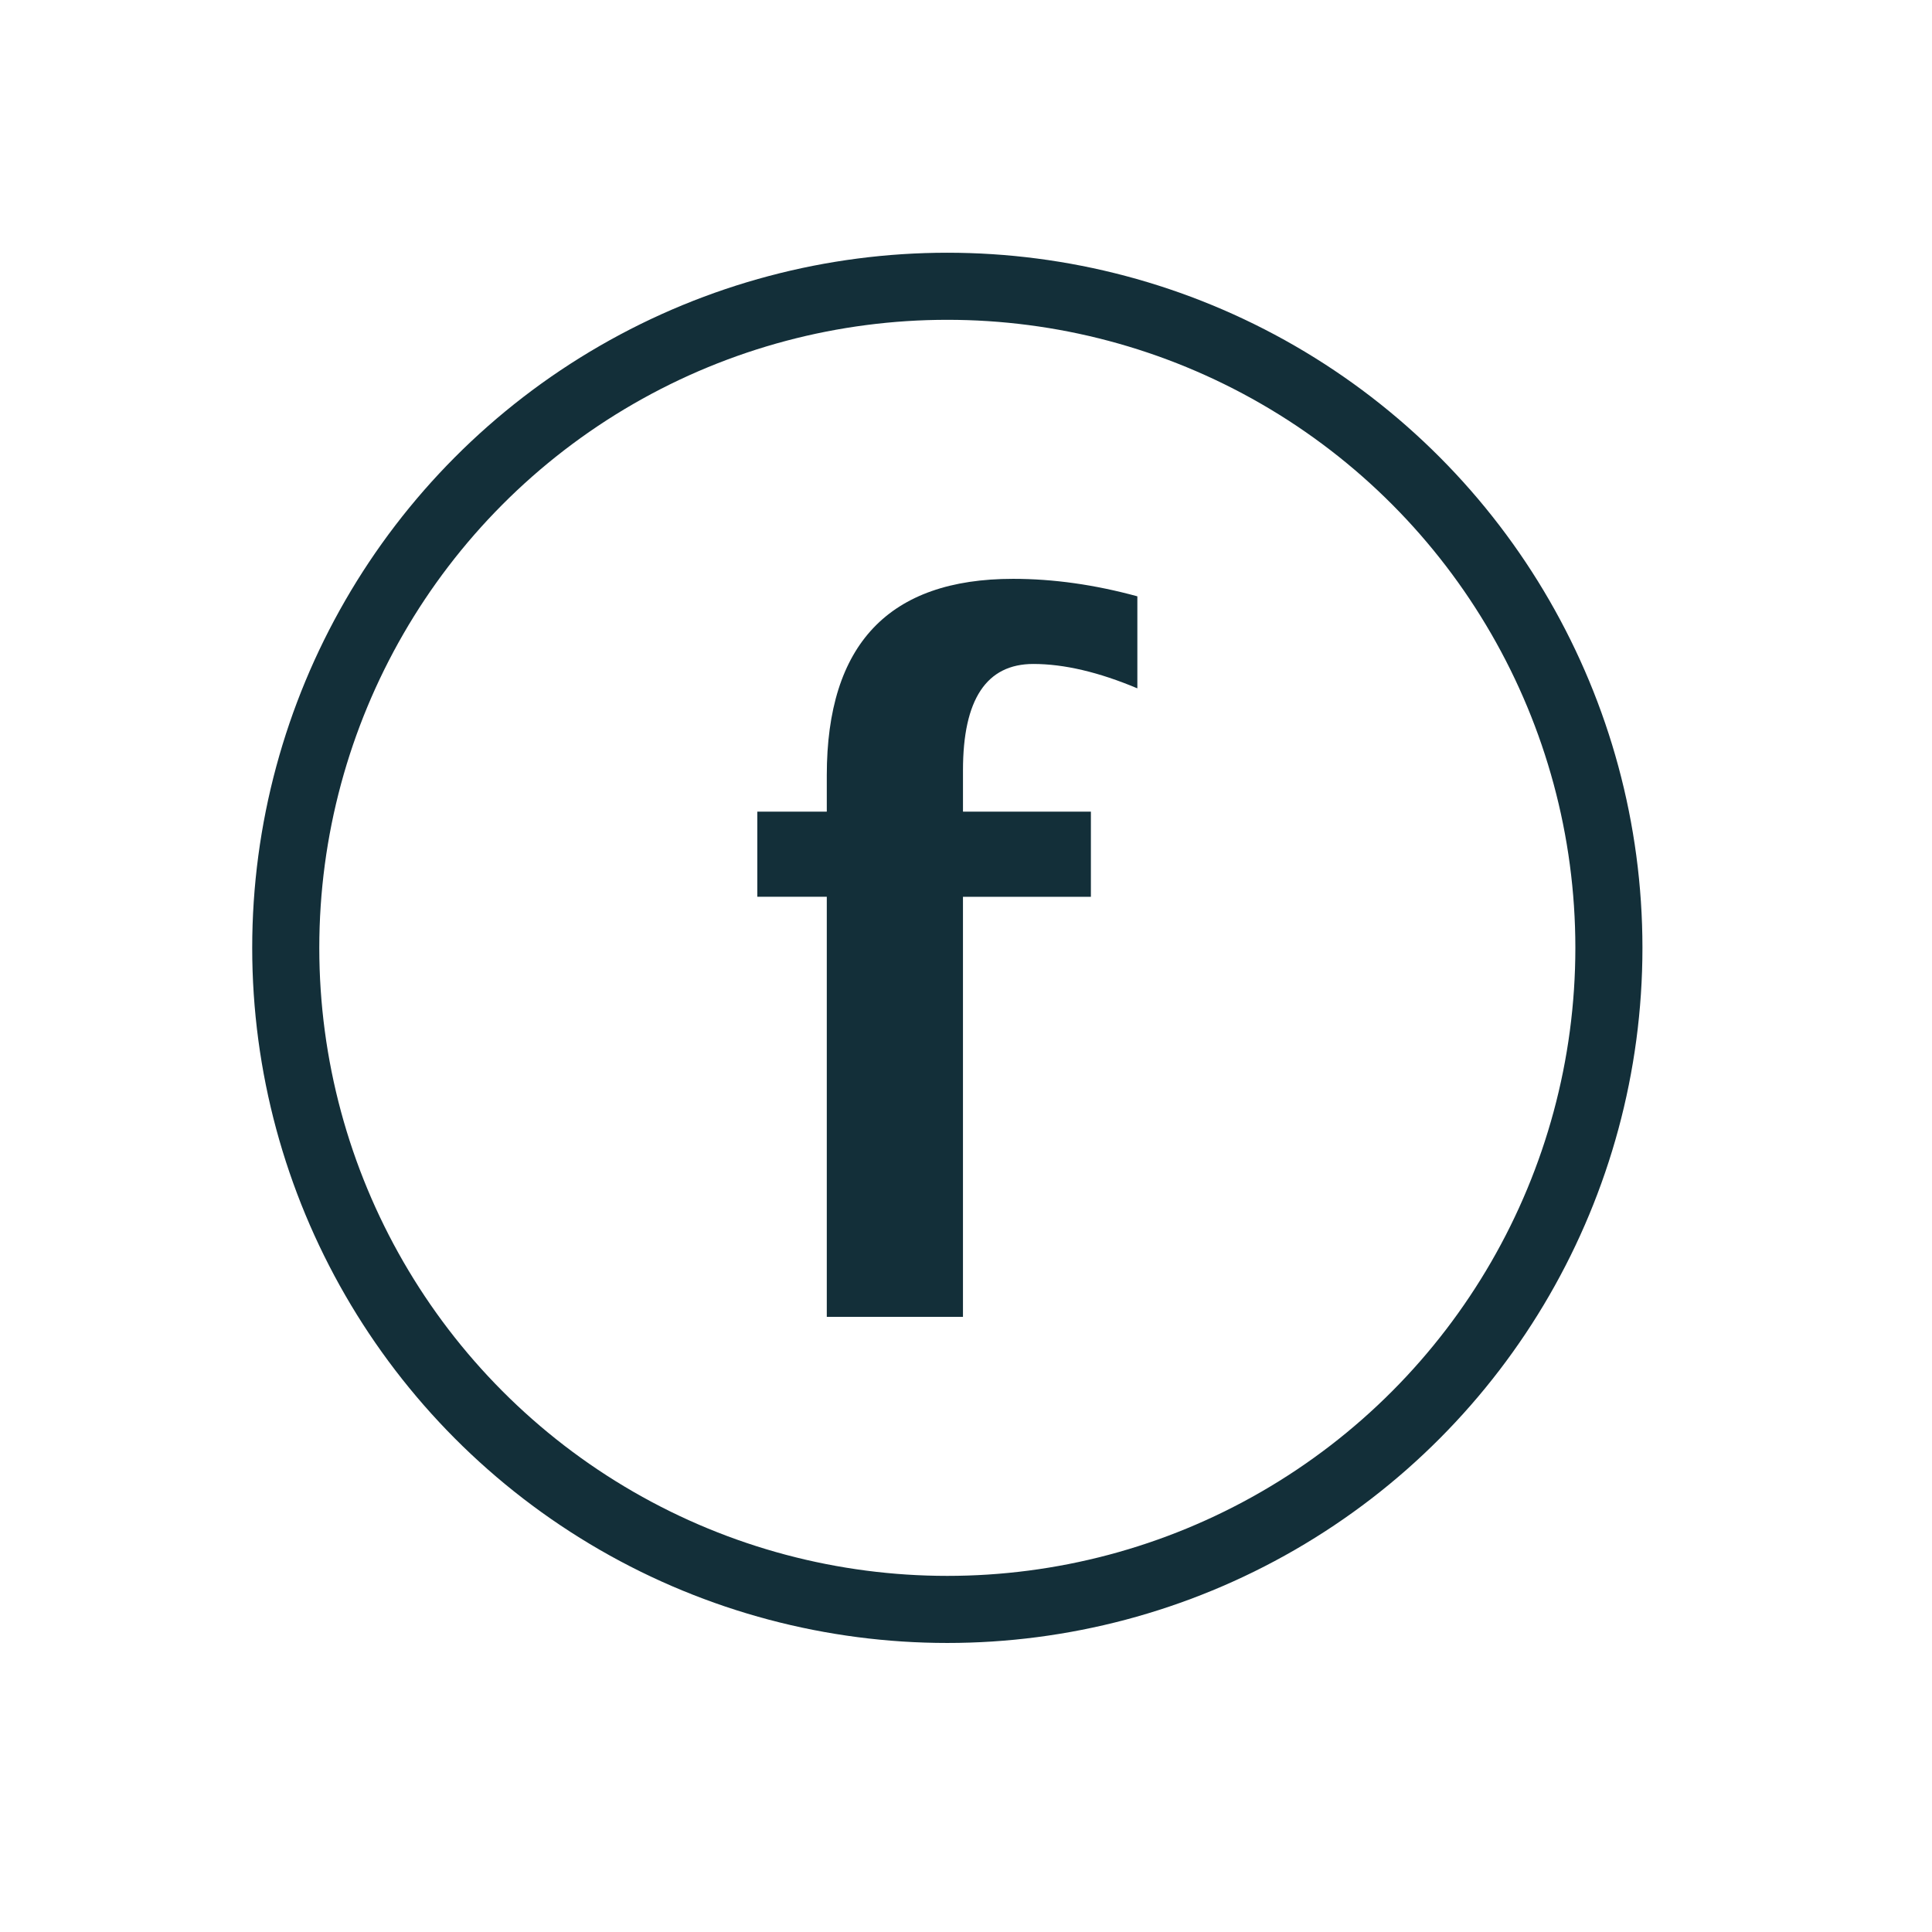 <?xml version="1.0" encoding="utf-8"?>
<!-- Generator: Adobe Illustrator 16.0.3, SVG Export Plug-In . SVG Version: 6.00 Build 0)  -->
<!DOCTYPE svg PUBLIC "-//W3C//DTD SVG 1.1//EN" "http://www.w3.org/Graphics/SVG/1.1/DTD/svg11.dtd">
<svg version="1.1" id="Layer_2" xmlns="http://www.w3.org/2000/svg" xmlns:xlink="http://www.w3.org/1999/xlink" x="0px" y="0px"
	 width="144px" height="144px" viewBox="0 0 144 144" enable-background="new 0 0 144 144" xml:space="preserve">
<path fill="none" stroke="#EE296B" stroke-miterlimit="10" d="M72.88,80.239"/>
<circle fill="none" stroke="#132F39" stroke-width="5" stroke-miterlimit="10" cx="70.608" cy="70.647" r="49.31"/>
<g>
	<g>
		<path fill="#132F39" d="M61.624,98.15V66.84h-5.178v-6.345h5.178v-2.708c0-9.762,4.629-14.644,13.888-14.644
			c2.995,0,6.082,0.435,9.26,1.303v6.859c-2.881-1.211-5.465-1.817-7.75-1.817c-3.498,0-5.247,2.641-5.247,7.922v3.086h9.534v6.345
			h-9.535v31.31H61.624L61.624,98.15z"/>
	</g>
</g>
</svg>
